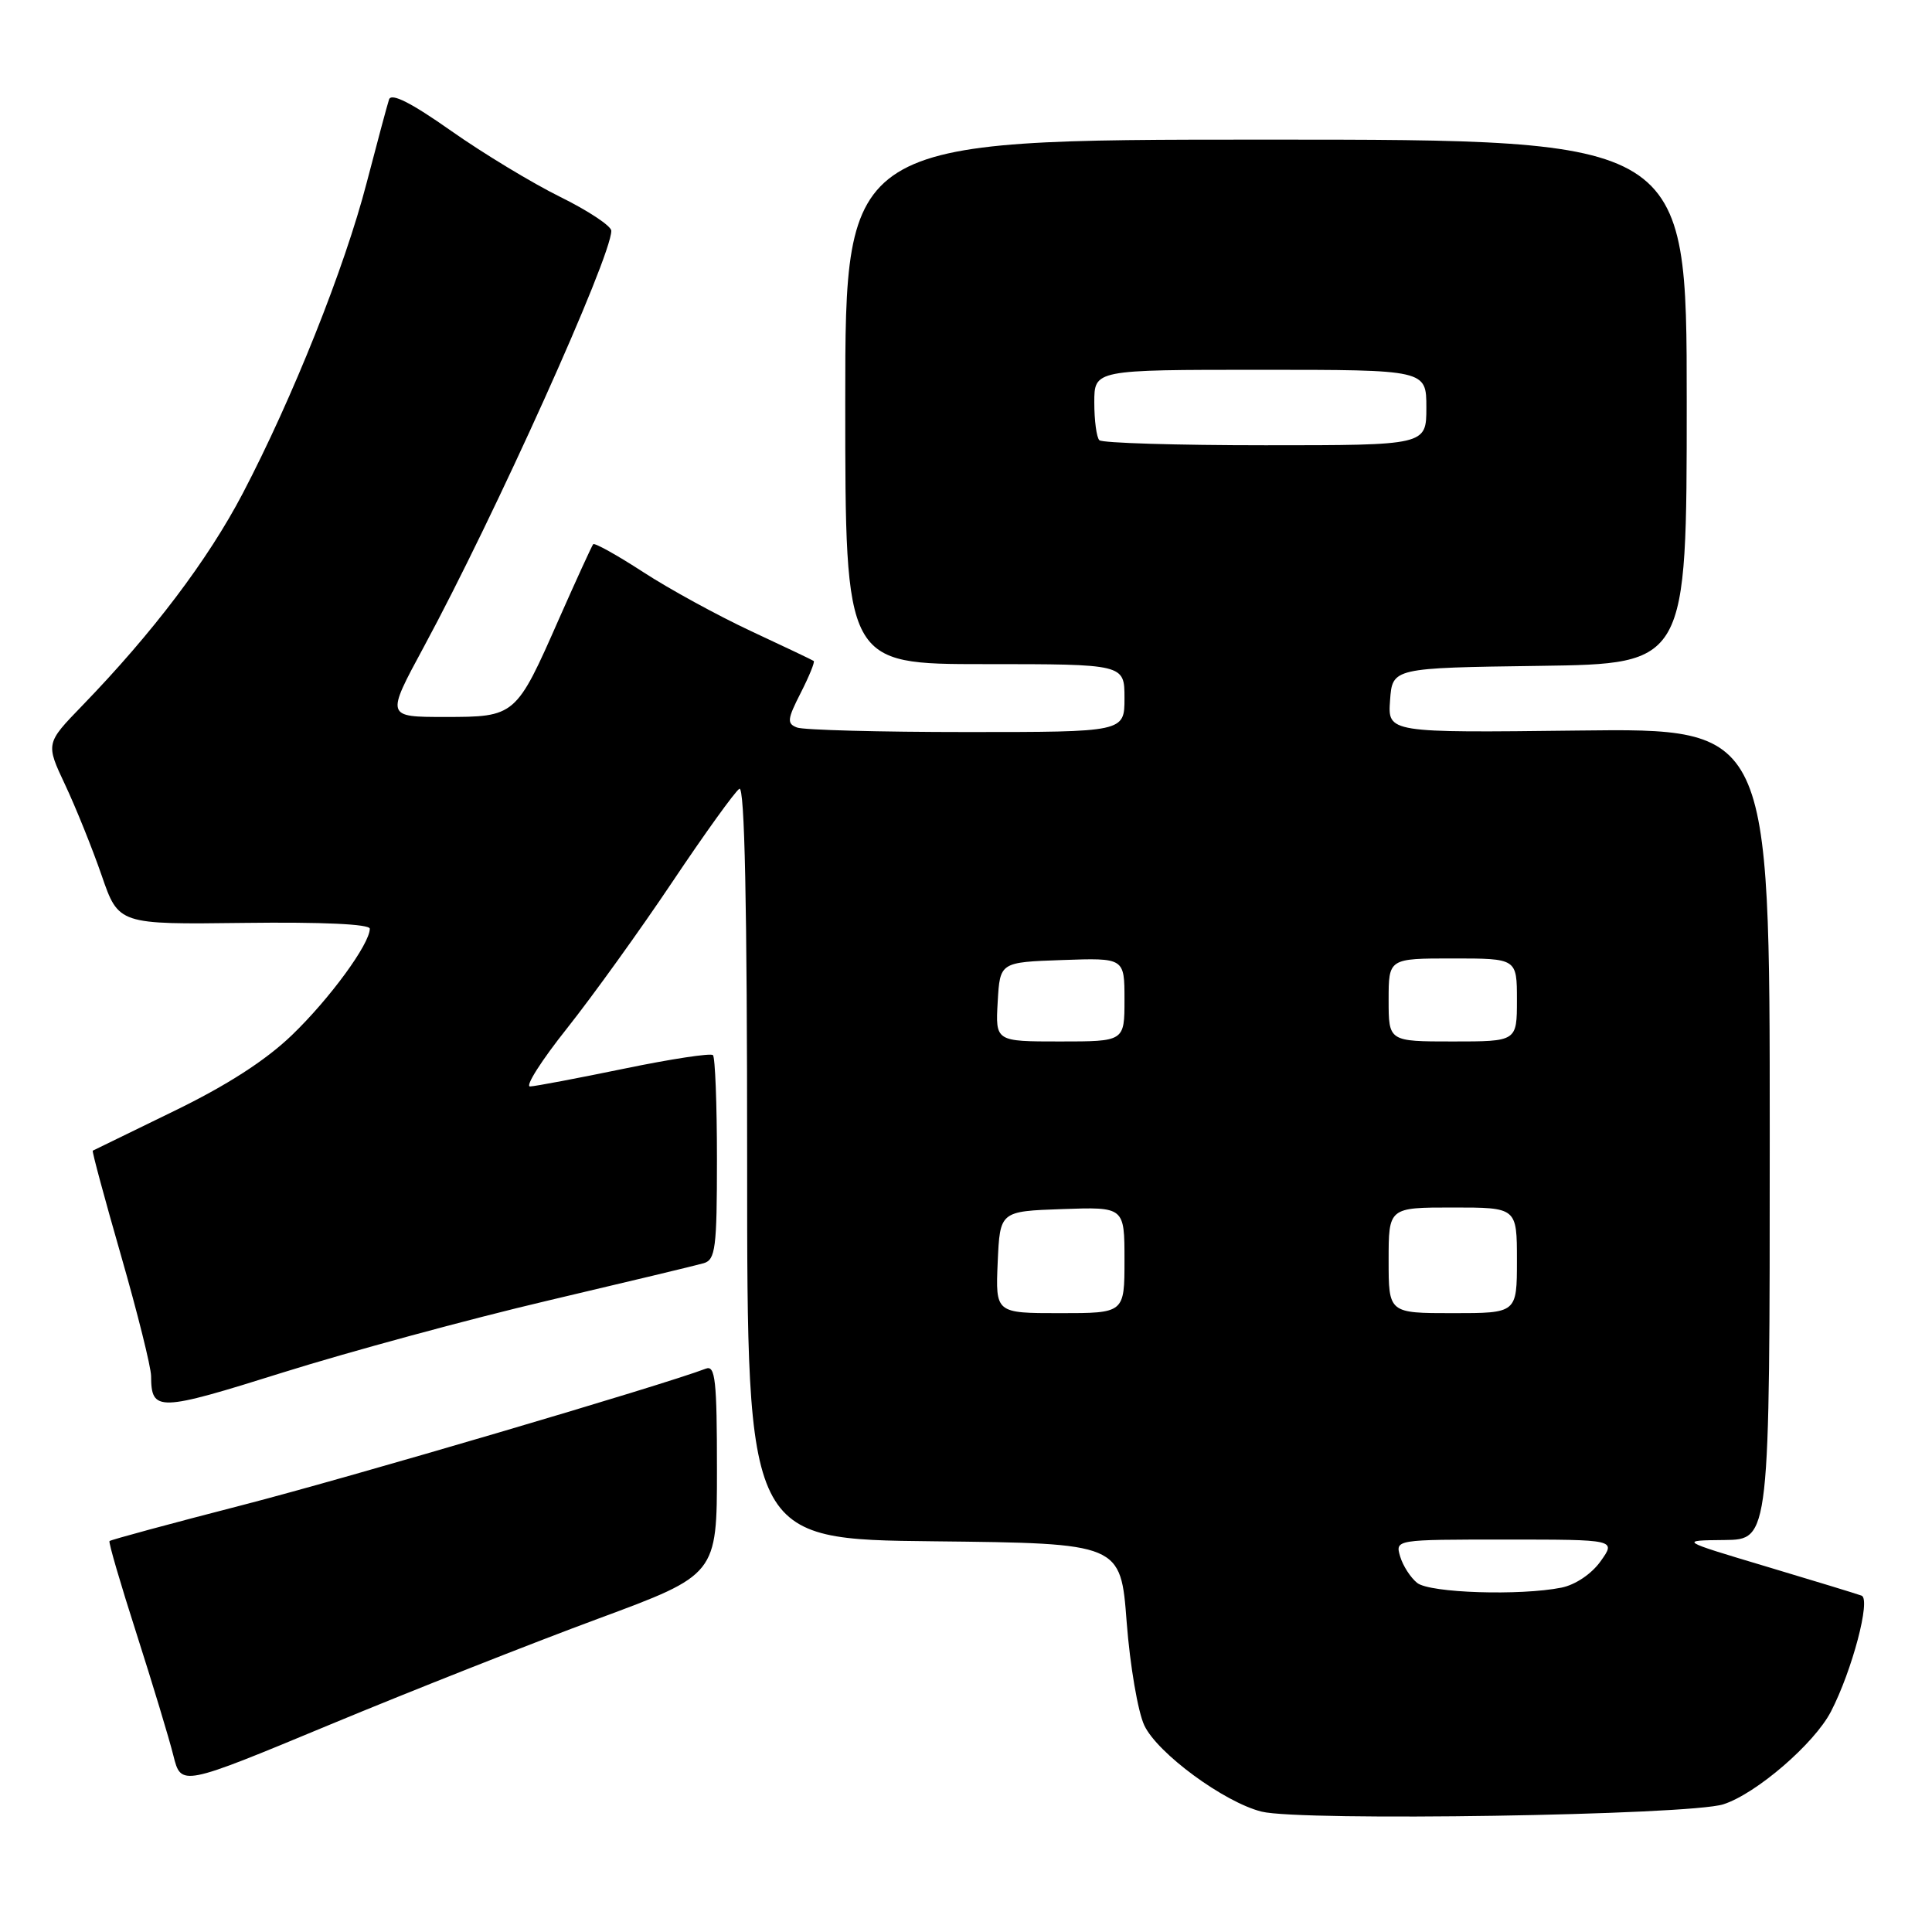 <?xml version="1.0" encoding="UTF-8" standalone="no"?>
<!DOCTYPE svg PUBLIC "-//W3C//DTD SVG 1.1//EN" "http://www.w3.org/Graphics/SVG/1.1/DTD/svg11.dtd" >
<svg xmlns="http://www.w3.org/2000/svg" xmlns:xlink="http://www.w3.org/1999/xlink" version="1.1" viewBox="0 0 256 256">
 <g >
 <path fill="currentColor"
d=" M 228.35 239.08 C 232.70 237.69 240.41 231.04 242.61 226.79 C 245.42 221.36 247.92 211.90 246.67 211.43 C 246.02 211.19 240.32 209.45 234.00 207.56 C 222.50 204.12 222.50 204.12 228.50 204.06 C 234.50 204.00 234.50 204.00 234.50 150.25 C 234.50 96.50 234.50 96.50 209.19 96.80 C 183.88 97.10 183.88 97.10 184.19 92.80 C 184.50 88.50 184.50 88.50 204.00 88.23 C 223.50 87.96 223.50 87.96 223.50 53.23 C 223.50 18.50 223.50 18.50 167.75 18.50 C 112.00 18.50 112.00 18.50 112.00 53.25 C 112.00 88.00 112.00 88.00 130.50 88.00 C 149.00 88.00 149.00 88.00 149.00 92.50 C 149.00 97.00 149.00 97.00 128.08 97.00 C 116.58 97.00 106.46 96.73 105.61 96.40 C 104.25 95.88 104.31 95.32 106.10 91.81 C 107.22 89.61 108.00 87.70 107.82 87.58 C 107.64 87.45 103.90 85.67 99.50 83.62 C 95.10 81.56 88.67 78.05 85.22 75.80 C 81.77 73.56 78.79 71.90 78.60 72.11 C 78.42 72.33 76.39 76.76 74.09 81.96 C 68.37 94.95 68.31 95.00 58.92 95.00 C 51.14 95.00 51.14 95.00 56.14 85.75 C 65.56 68.33 81.00 34.07 81.00 30.58 C 81.00 29.95 77.96 27.93 74.25 26.10 C 70.54 24.27 64.01 20.32 59.75 17.32 C 54.45 13.59 51.85 12.28 51.55 13.18 C 51.31 13.91 49.98 18.87 48.59 24.20 C 45.66 35.51 38.77 52.76 32.16 65.39 C 27.55 74.19 20.27 83.82 10.89 93.51 C 6.05 98.51 6.05 98.51 8.64 104.01 C 10.06 107.03 12.23 112.42 13.47 116.00 C 15.71 122.50 15.71 122.50 32.36 122.29 C 42.72 122.16 49.00 122.45 49.00 123.06 C 49.00 125.08 43.69 132.34 38.68 137.16 C 35.20 140.51 30.05 143.83 23.00 147.25 C 17.22 150.06 12.40 152.41 12.29 152.47 C 12.17 152.54 13.86 158.80 16.04 166.38 C 18.22 173.96 20.01 181.14 20.02 182.33 C 20.05 187.10 20.90 187.07 37.52 181.85 C 46.31 179.10 62.05 174.82 72.50 172.36 C 82.95 169.90 92.29 167.66 93.25 167.38 C 94.80 166.92 95.00 165.37 95.00 153.60 C 95.00 146.30 94.76 140.10 94.47 139.81 C 94.19 139.52 88.90 140.32 82.72 141.60 C 76.55 142.87 70.93 143.94 70.24 143.96 C 69.54 143.98 71.75 140.51 75.14 136.25 C 78.52 131.99 84.81 123.25 89.11 116.83 C 93.41 110.41 97.40 104.87 97.97 104.52 C 98.67 104.08 99.00 119.73 99.00 153.92 C 99.00 203.97 99.00 203.97 123.75 204.23 C 148.50 204.50 148.50 204.50 149.29 214.94 C 149.73 220.68 150.78 226.84 151.63 228.63 C 153.38 232.33 162.21 238.81 167.17 240.05 C 172.40 241.35 223.81 240.54 228.35 239.08 Z  M 79.25 214.49 C 95.00 208.66 95.00 208.66 95.00 194.72 C 95.00 182.93 94.78 180.87 93.54 181.35 C 87.74 183.57 46.29 195.78 32.13 199.43 C 22.58 201.89 14.65 204.04 14.51 204.20 C 14.36 204.37 15.98 209.90 18.10 216.50 C 20.21 223.10 22.41 230.35 22.97 232.61 C 24.00 236.72 24.00 236.72 43.75 228.51 C 54.61 224.00 70.59 217.69 79.25 214.49 Z  M 187.79 209.75 C 186.92 209.06 185.90 207.49 185.53 206.25 C 184.87 204.00 184.87 204.00 199.50 204.00 C 214.14 204.00 214.14 204.00 212.09 206.87 C 210.90 208.55 208.74 210.00 206.90 210.37 C 201.43 211.46 189.48 211.08 187.79 209.75 Z  M 132.20 167.25 C 132.50 160.50 132.50 160.50 140.75 160.21 C 149.00 159.92 149.00 159.92 149.00 166.96 C 149.00 174.00 149.00 174.00 140.45 174.00 C 131.91 174.00 131.91 174.00 132.20 167.25 Z  M 184.00 167.00 C 184.00 160.00 184.00 160.00 192.50 160.00 C 201.00 160.00 201.00 160.00 201.00 167.00 C 201.00 174.00 201.00 174.00 192.50 174.00 C 184.00 174.00 184.00 174.00 184.00 167.00 Z  M 132.20 132.75 C 132.50 127.50 132.50 127.50 140.75 127.21 C 149.00 126.92 149.00 126.92 149.00 132.46 C 149.00 138.00 149.00 138.00 140.45 138.00 C 131.90 138.00 131.90 138.00 132.20 132.75 Z  M 184.00 132.50 C 184.00 127.00 184.00 127.00 192.50 127.00 C 201.00 127.00 201.00 127.00 201.00 132.50 C 201.00 138.00 201.00 138.00 192.50 138.00 C 184.00 138.00 184.00 138.00 184.00 132.50 Z  M 145.67 58.33 C 145.30 57.97 145.00 55.72 145.00 53.33 C 145.00 49.00 145.00 49.00 167.00 49.00 C 189.00 49.00 189.00 49.00 189.00 54.00 C 189.00 59.00 189.00 59.00 167.67 59.00 C 155.93 59.00 146.03 58.70 145.67 58.33 Z "/>
</g>
</svg>